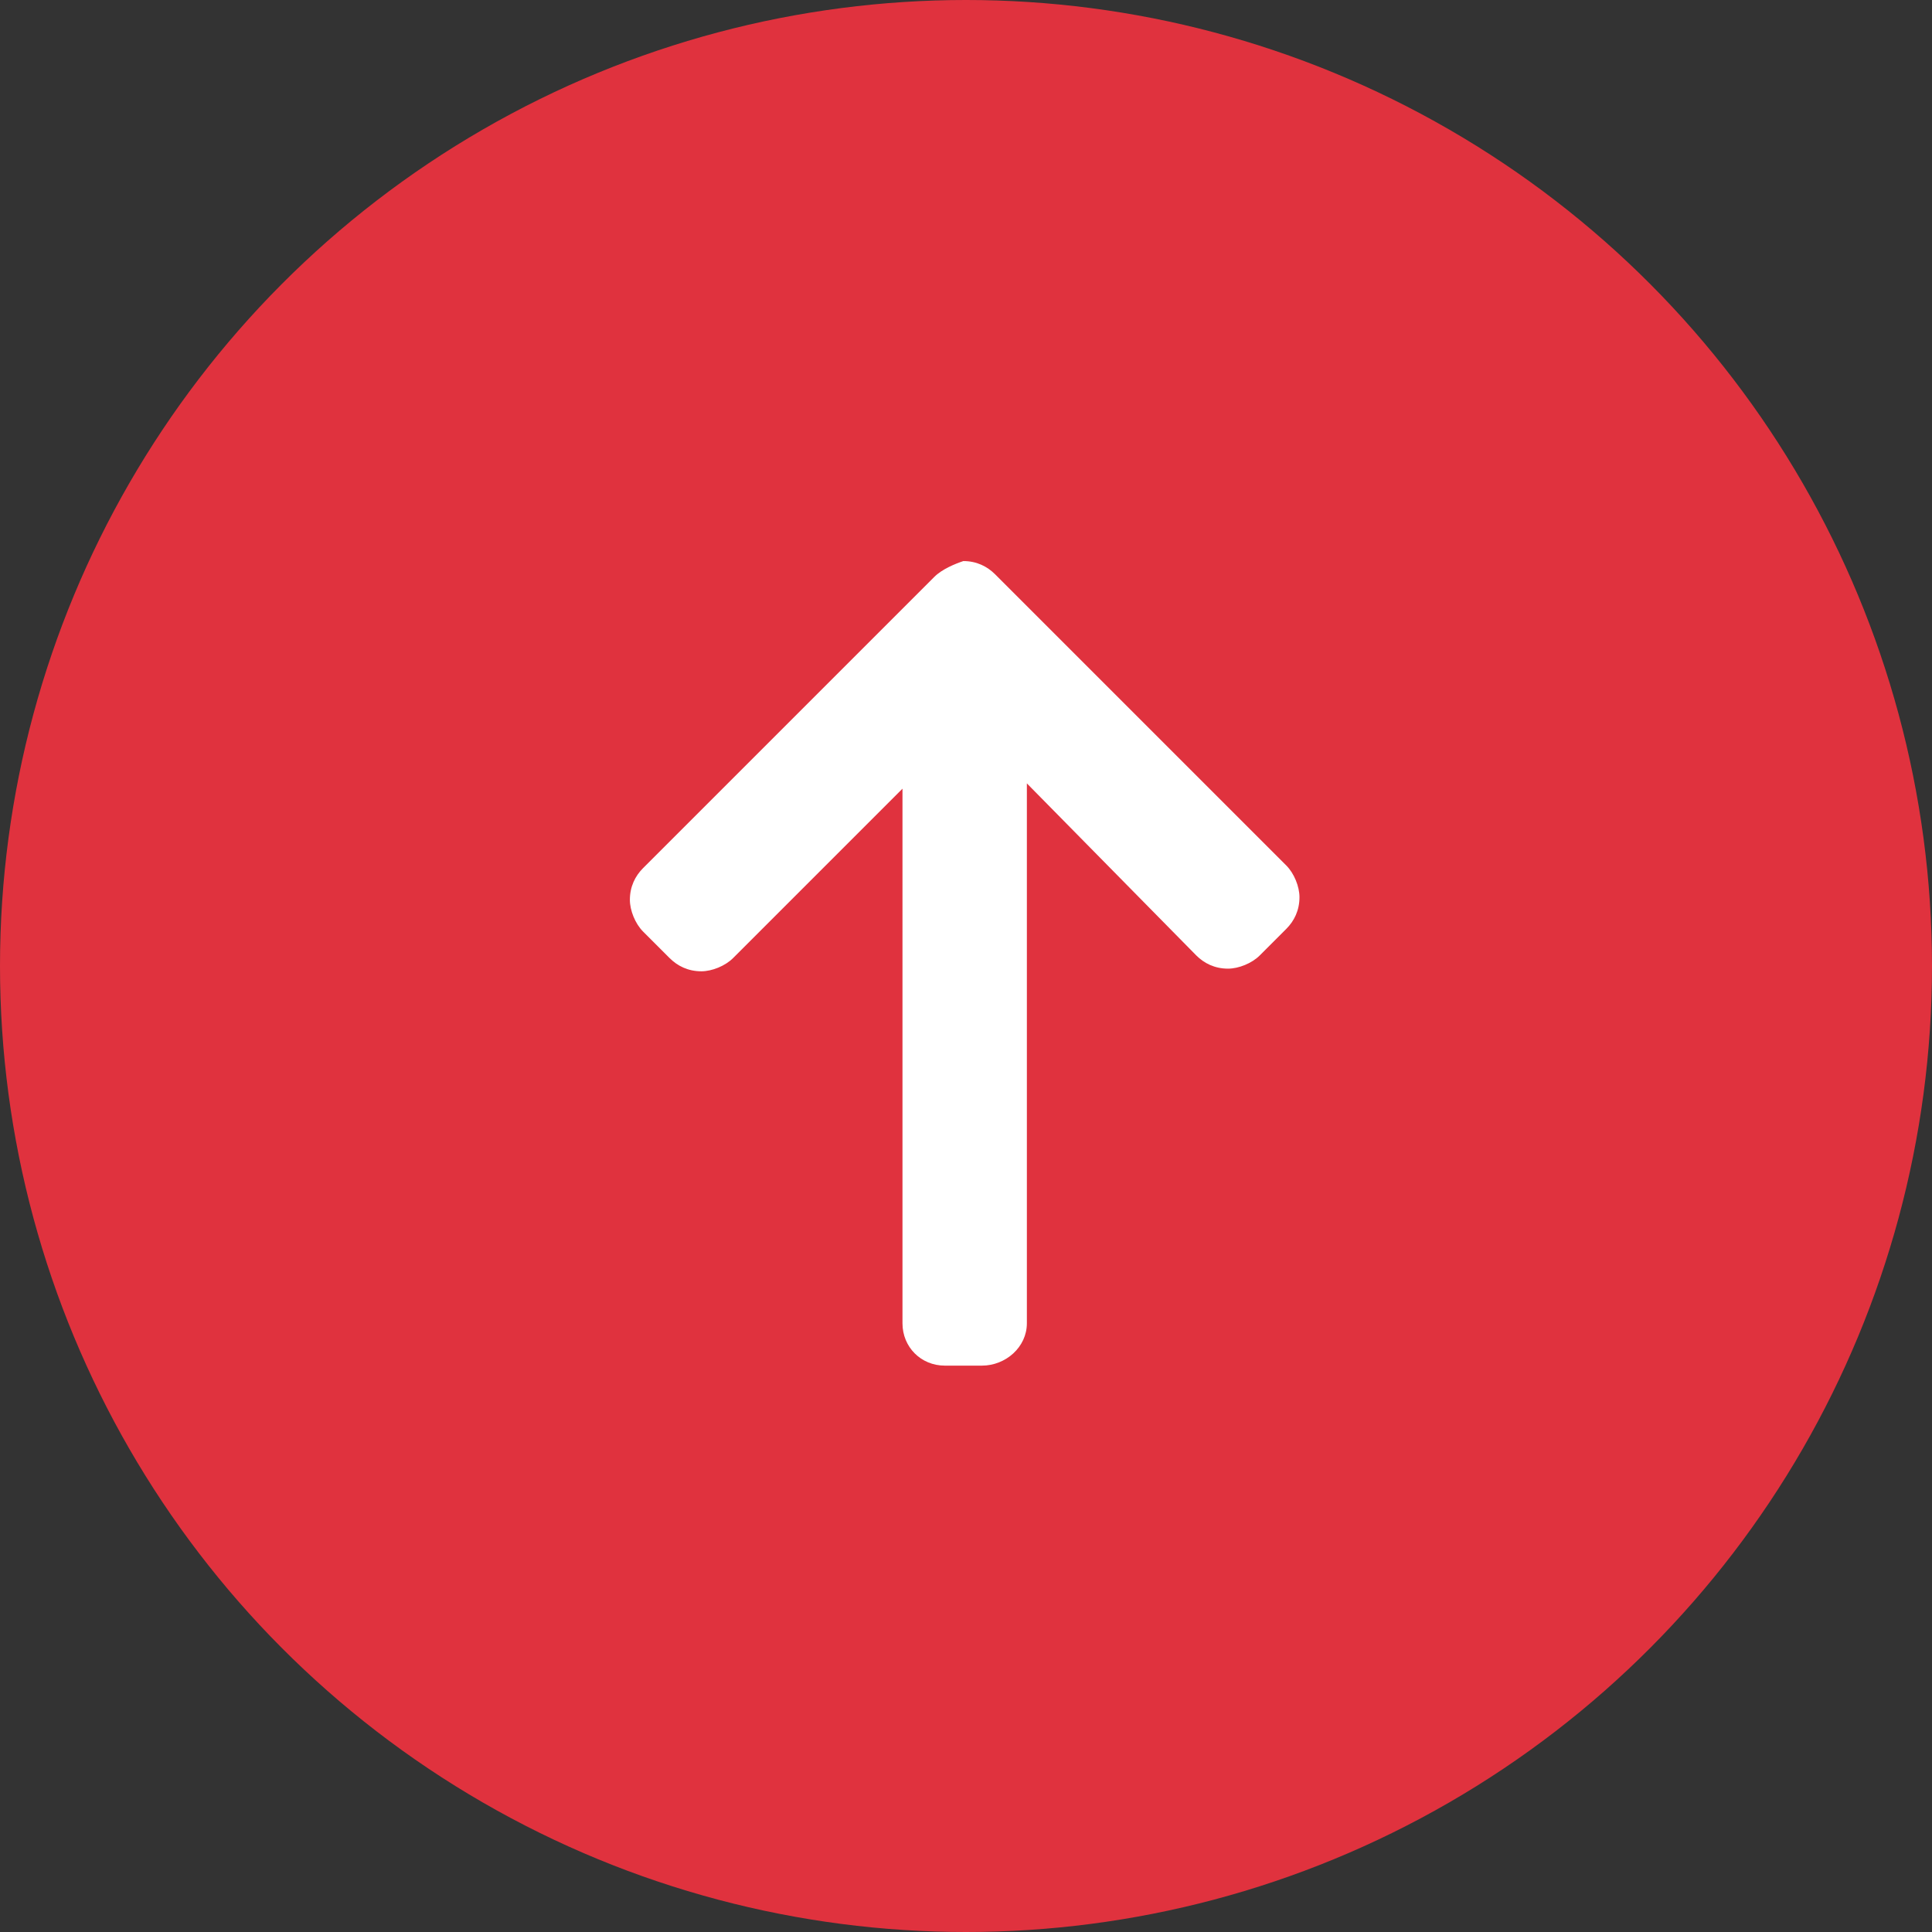 <?xml version="1.0" encoding="utf-8"?>
<!-- Generator: Adobe Illustrator 24.0.0, SVG Export Plug-In . SVG Version: 6.00 Build 0)  -->
<svg version="1.1" id="Capa_1" xmlns="http://www.w3.org/2000/svg" xmlns:xlink="http://www.w3.org/1999/xlink" x="0px" y="0px"
	 viewBox="0 0 73 73" style="enable-background:new 0 0 73 73;" xml:space="preserve">
<rect x="0" y="0" width="73" height="73" fill="#333333" stroke="none"/>
<style type="text/css">
	.st0{fill:#E0323E;}
	.st1{fill:#FFFFFF;}
</style>
<g id="Grupo_3247" transform="translate(-1201 -4492)">
	<circle id="Elipse_397" class="st0" cx="1237.5" cy="4528.5" r="36.5"/>
</g>
<g>
	<g>
		<g>
			<path class="st1" d="M35.3,21.8l-11,11c-0.3,0.3-0.5,0.7-0.5,1.2c0,0.4,0.2,0.9,0.5,1.2l1,1c0.3,0.3,0.7,0.5,1.2,0.5
				c0.4,0,0.9-0.2,1.2-0.5l6.4-6.4V50c0,0.9,0.7,1.6,1.6,1.6h1.4c0.9,0,1.7-0.7,1.7-1.6V29.6l6.4,6.5c0.3,0.3,0.7,0.5,1.2,0.5
				c0.4,0,0.9-0.2,1.2-0.5l1-1c0.3-0.3,0.5-0.7,0.5-1.2c0-0.4-0.2-0.9-0.5-1.2l-11-11c-0.3-0.3-0.7-0.5-1.2-0.5
				C36.1,21.3,35.6,21.5,35.3,21.8z"/>
		</g>
	</g>
</g>
</svg>
